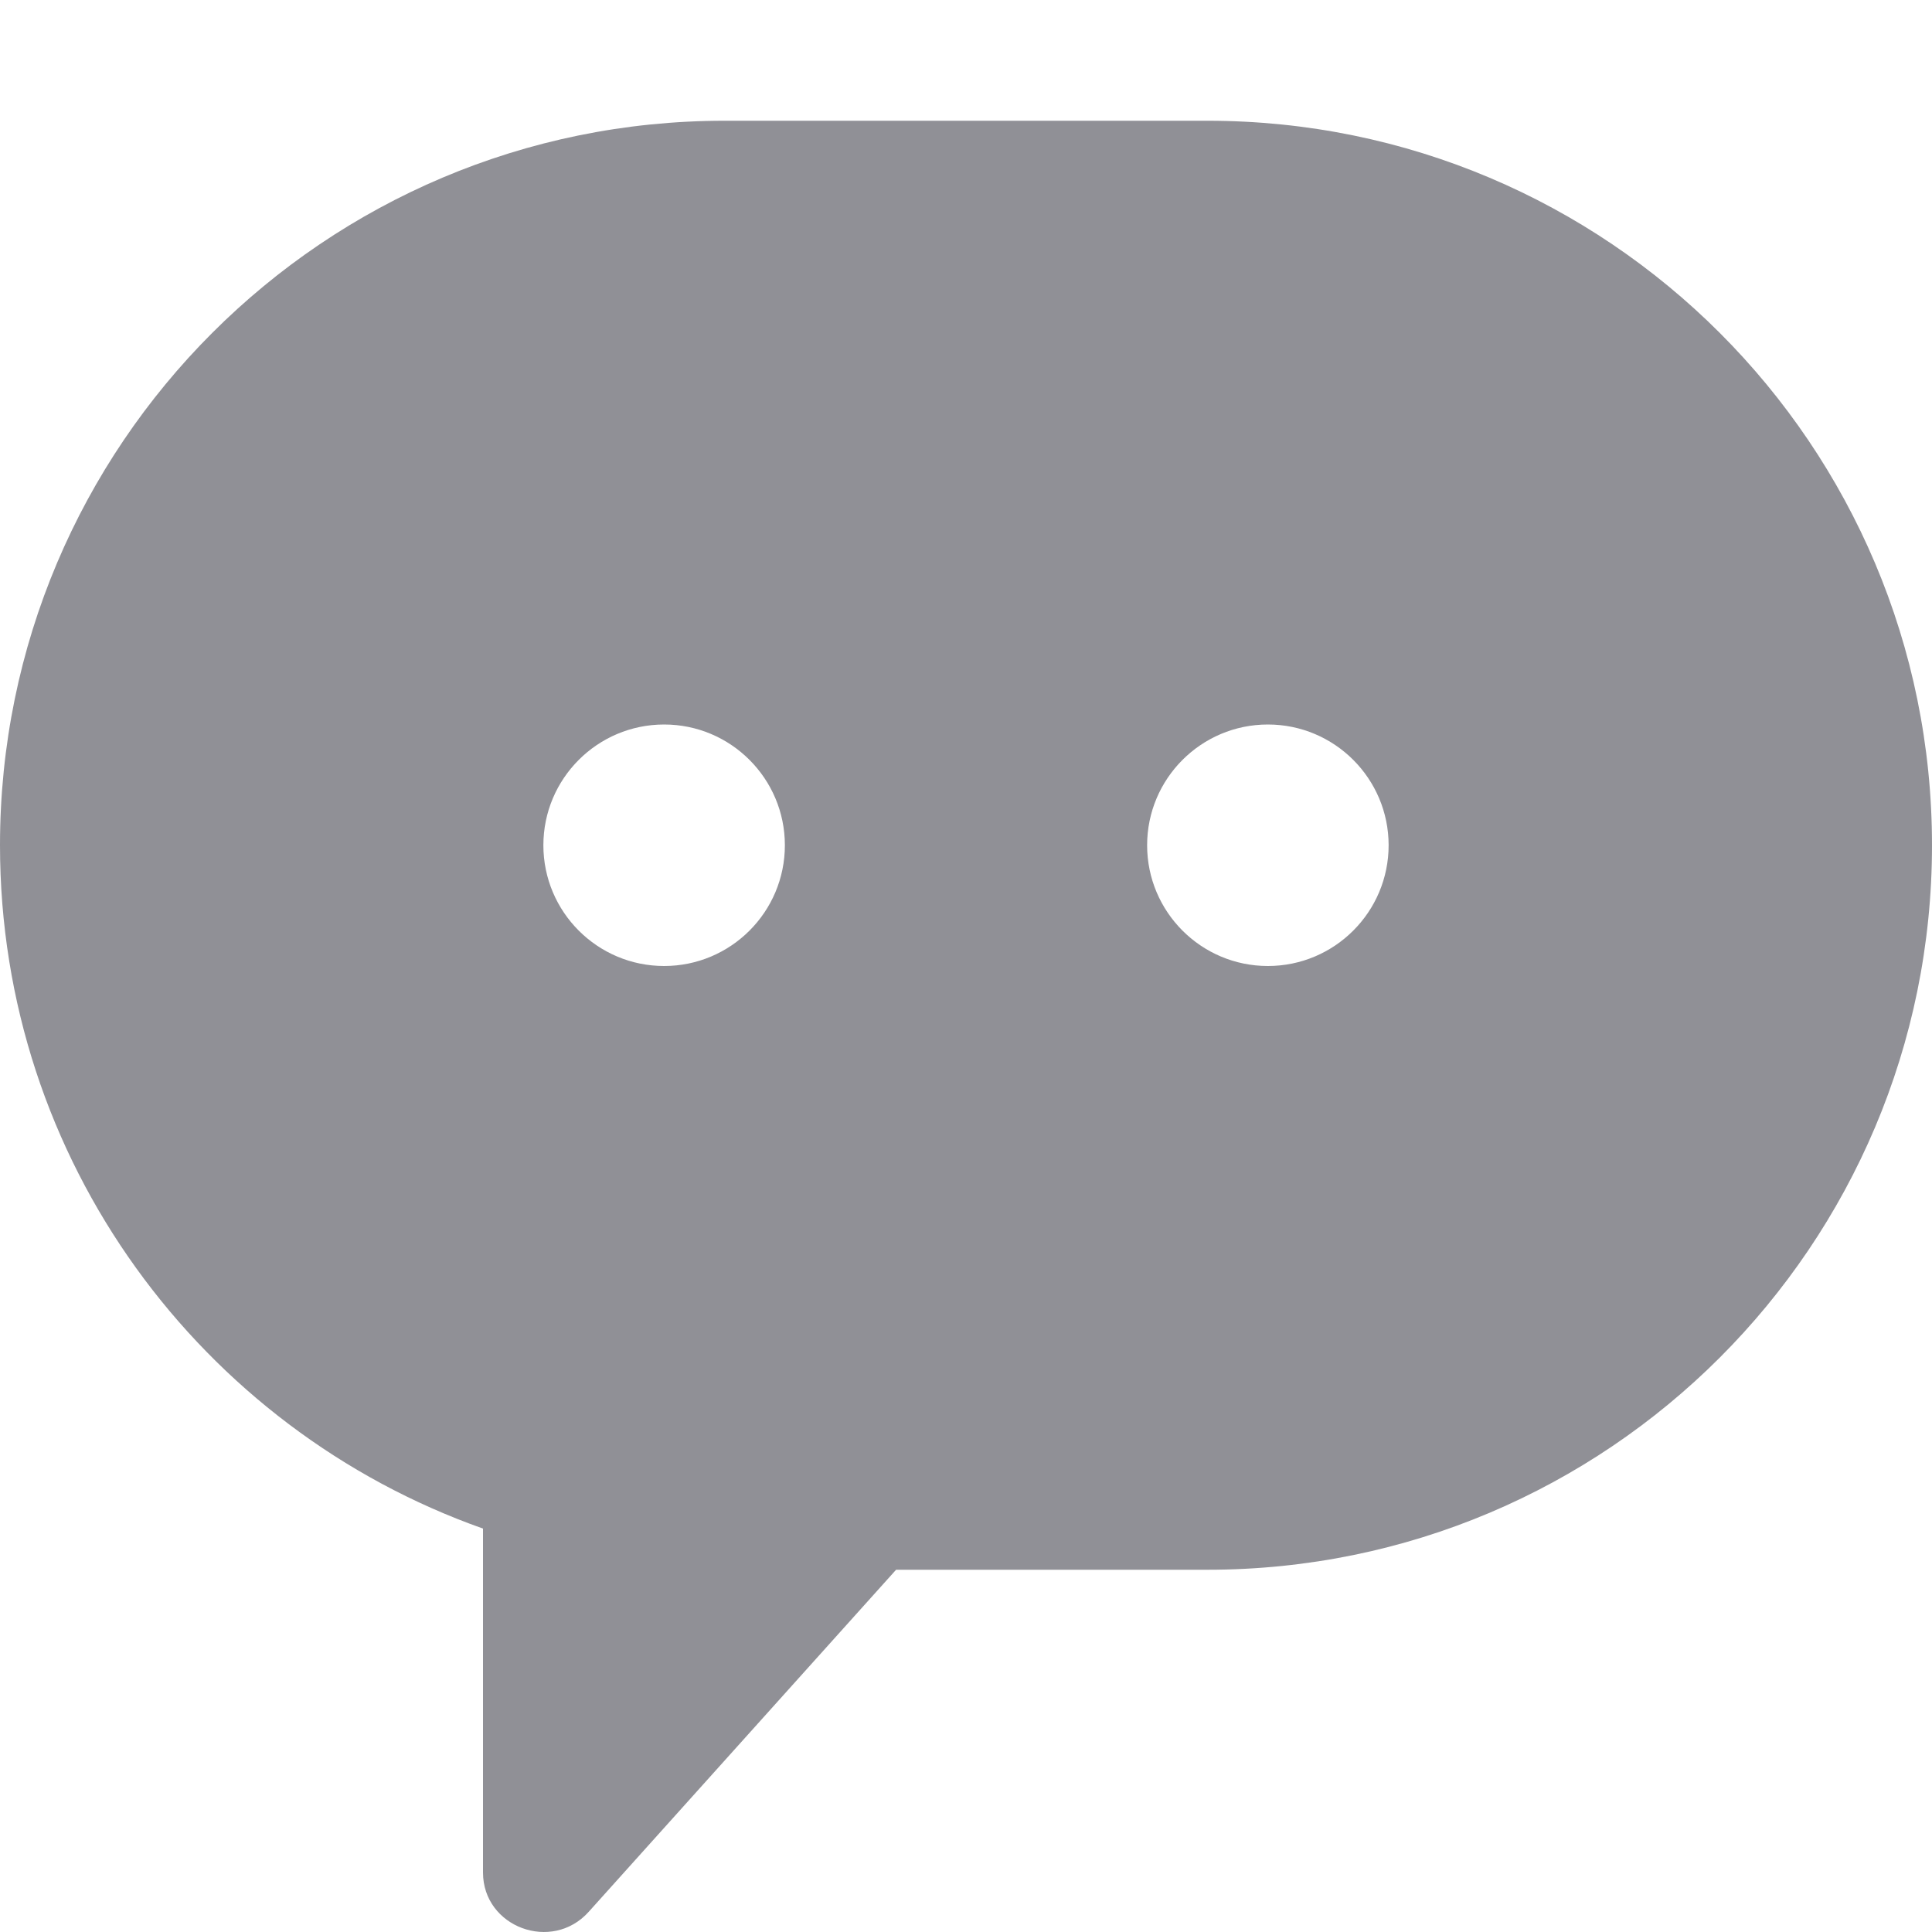 <svg width="16" height="16" viewBox="0 0 16 16" fill="none" xmlns="http://www.w3.org/2000/svg">
<path fill-rule="evenodd" clip-rule="evenodd" d="M6 1C2.686 1 0 3.686 0 7C0 9.612 1.67 11.835 4 12.659V15.507C4 15.961 4.573 16.173 4.877 15.831L7.421 13H10C13.314 13 16 10.314 16 7C16 3.686 13.314 1 10 1H6ZM6.5 7C6.5 7.552 6.052 8 5.5 8C4.948 8 4.5 7.552 4.5 7C4.5 6.448 4.948 6 5.5 6C6.052 6 6.5 6.448 6.5 7ZM10.5 8C11.052 8 11.5 7.552 11.5 7C11.5 6.448 11.052 6 10.5 6C9.948 6 9.5 6.448 9.5 7C9.5 7.552 9.948 8 10.5 8Z" fill="#909096"/>
<zoom style="dark" value="|:#FFFFFF89"/>
<zoom style="hover" value="|:#2E2E2E"/>
<zoom style="hover_dark" value="|:#F5F5F5"/>
</svg>
